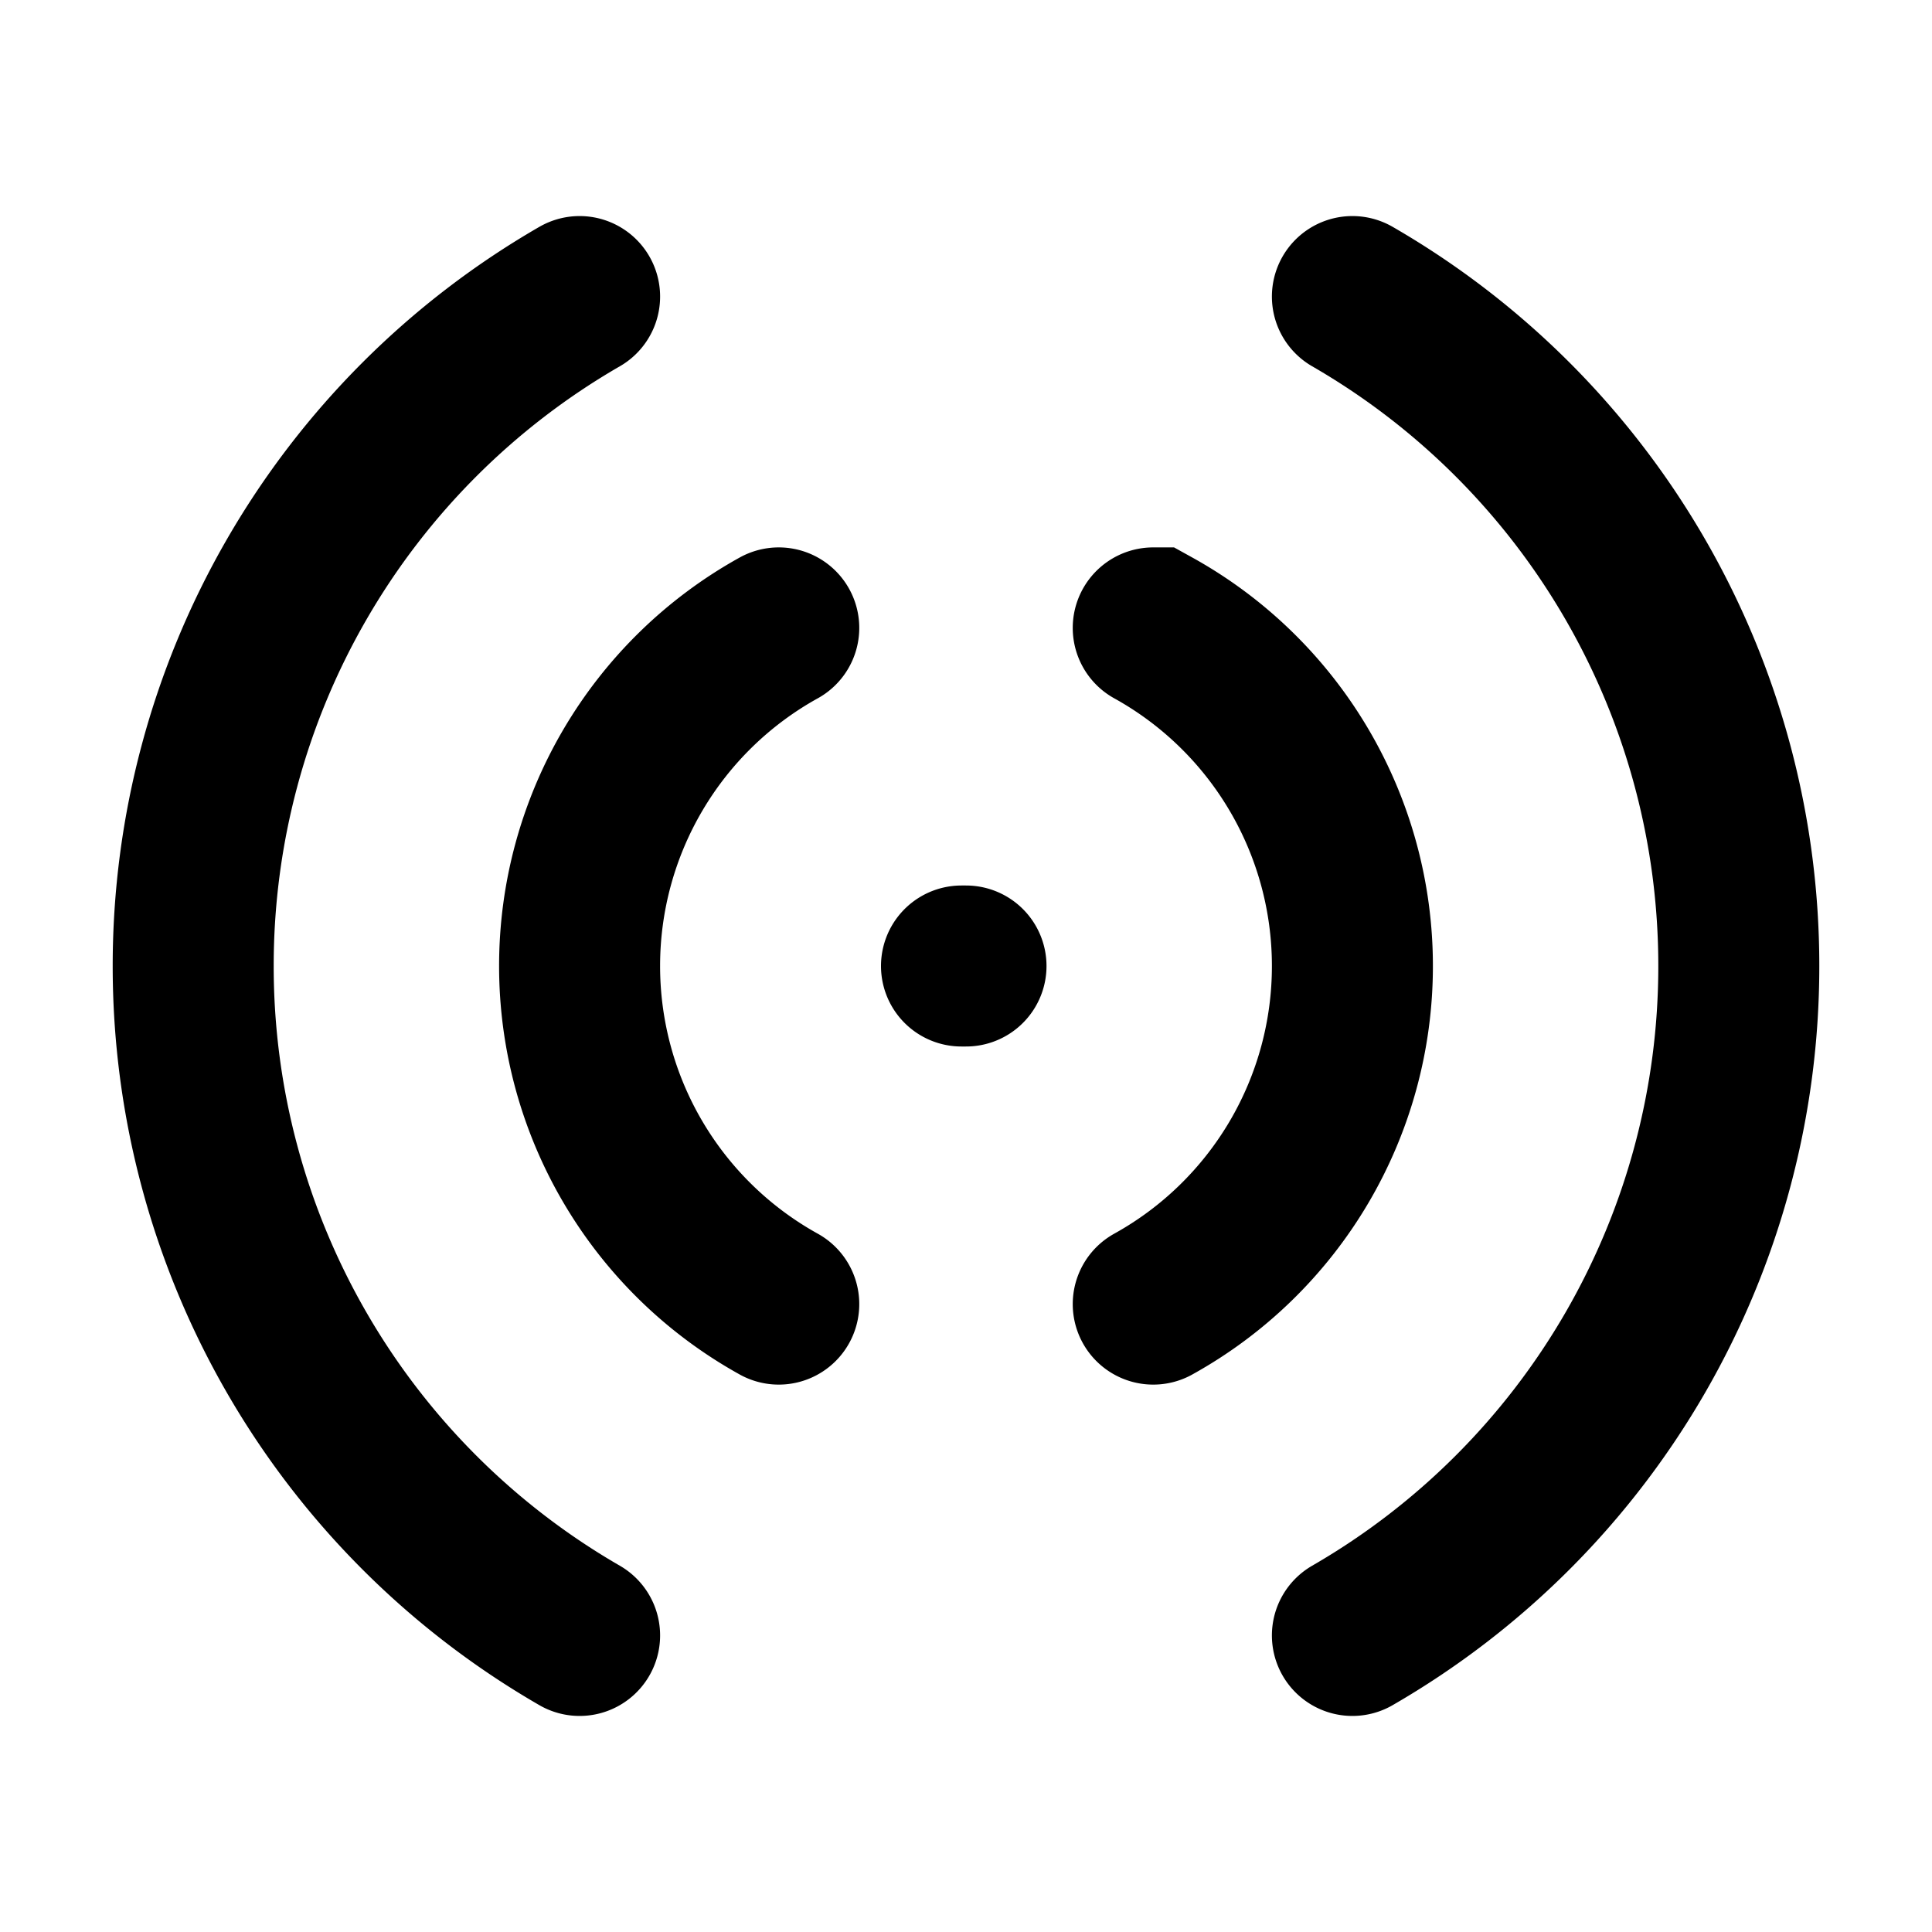 <svg xmlns="http://www.w3.org/2000/svg"  fill="none" viewBox="0 0 24 24">
  <path stroke="#000" stroke-linecap="round" stroke-width="2" d="M11.944 12H12M9.674 7.8A4.799 4.799 0 0 0 7.2 12a4.8 4.8 0 0 0 2.474 4.2m4.652-8.4A4.799 4.799 0 0 1 16.8 12a4.798 4.798 0 0 1-2.474 4.2M7.2 20.316A9.596 9.596 0 0 1 2.4 12a9.596 9.596 0 0 1 4.8-8.316m9.6 16.632A9.596 9.596 0 0 0 21.6 12a9.596 9.596 0 0 0-4.8-8.316"/>
</svg>
